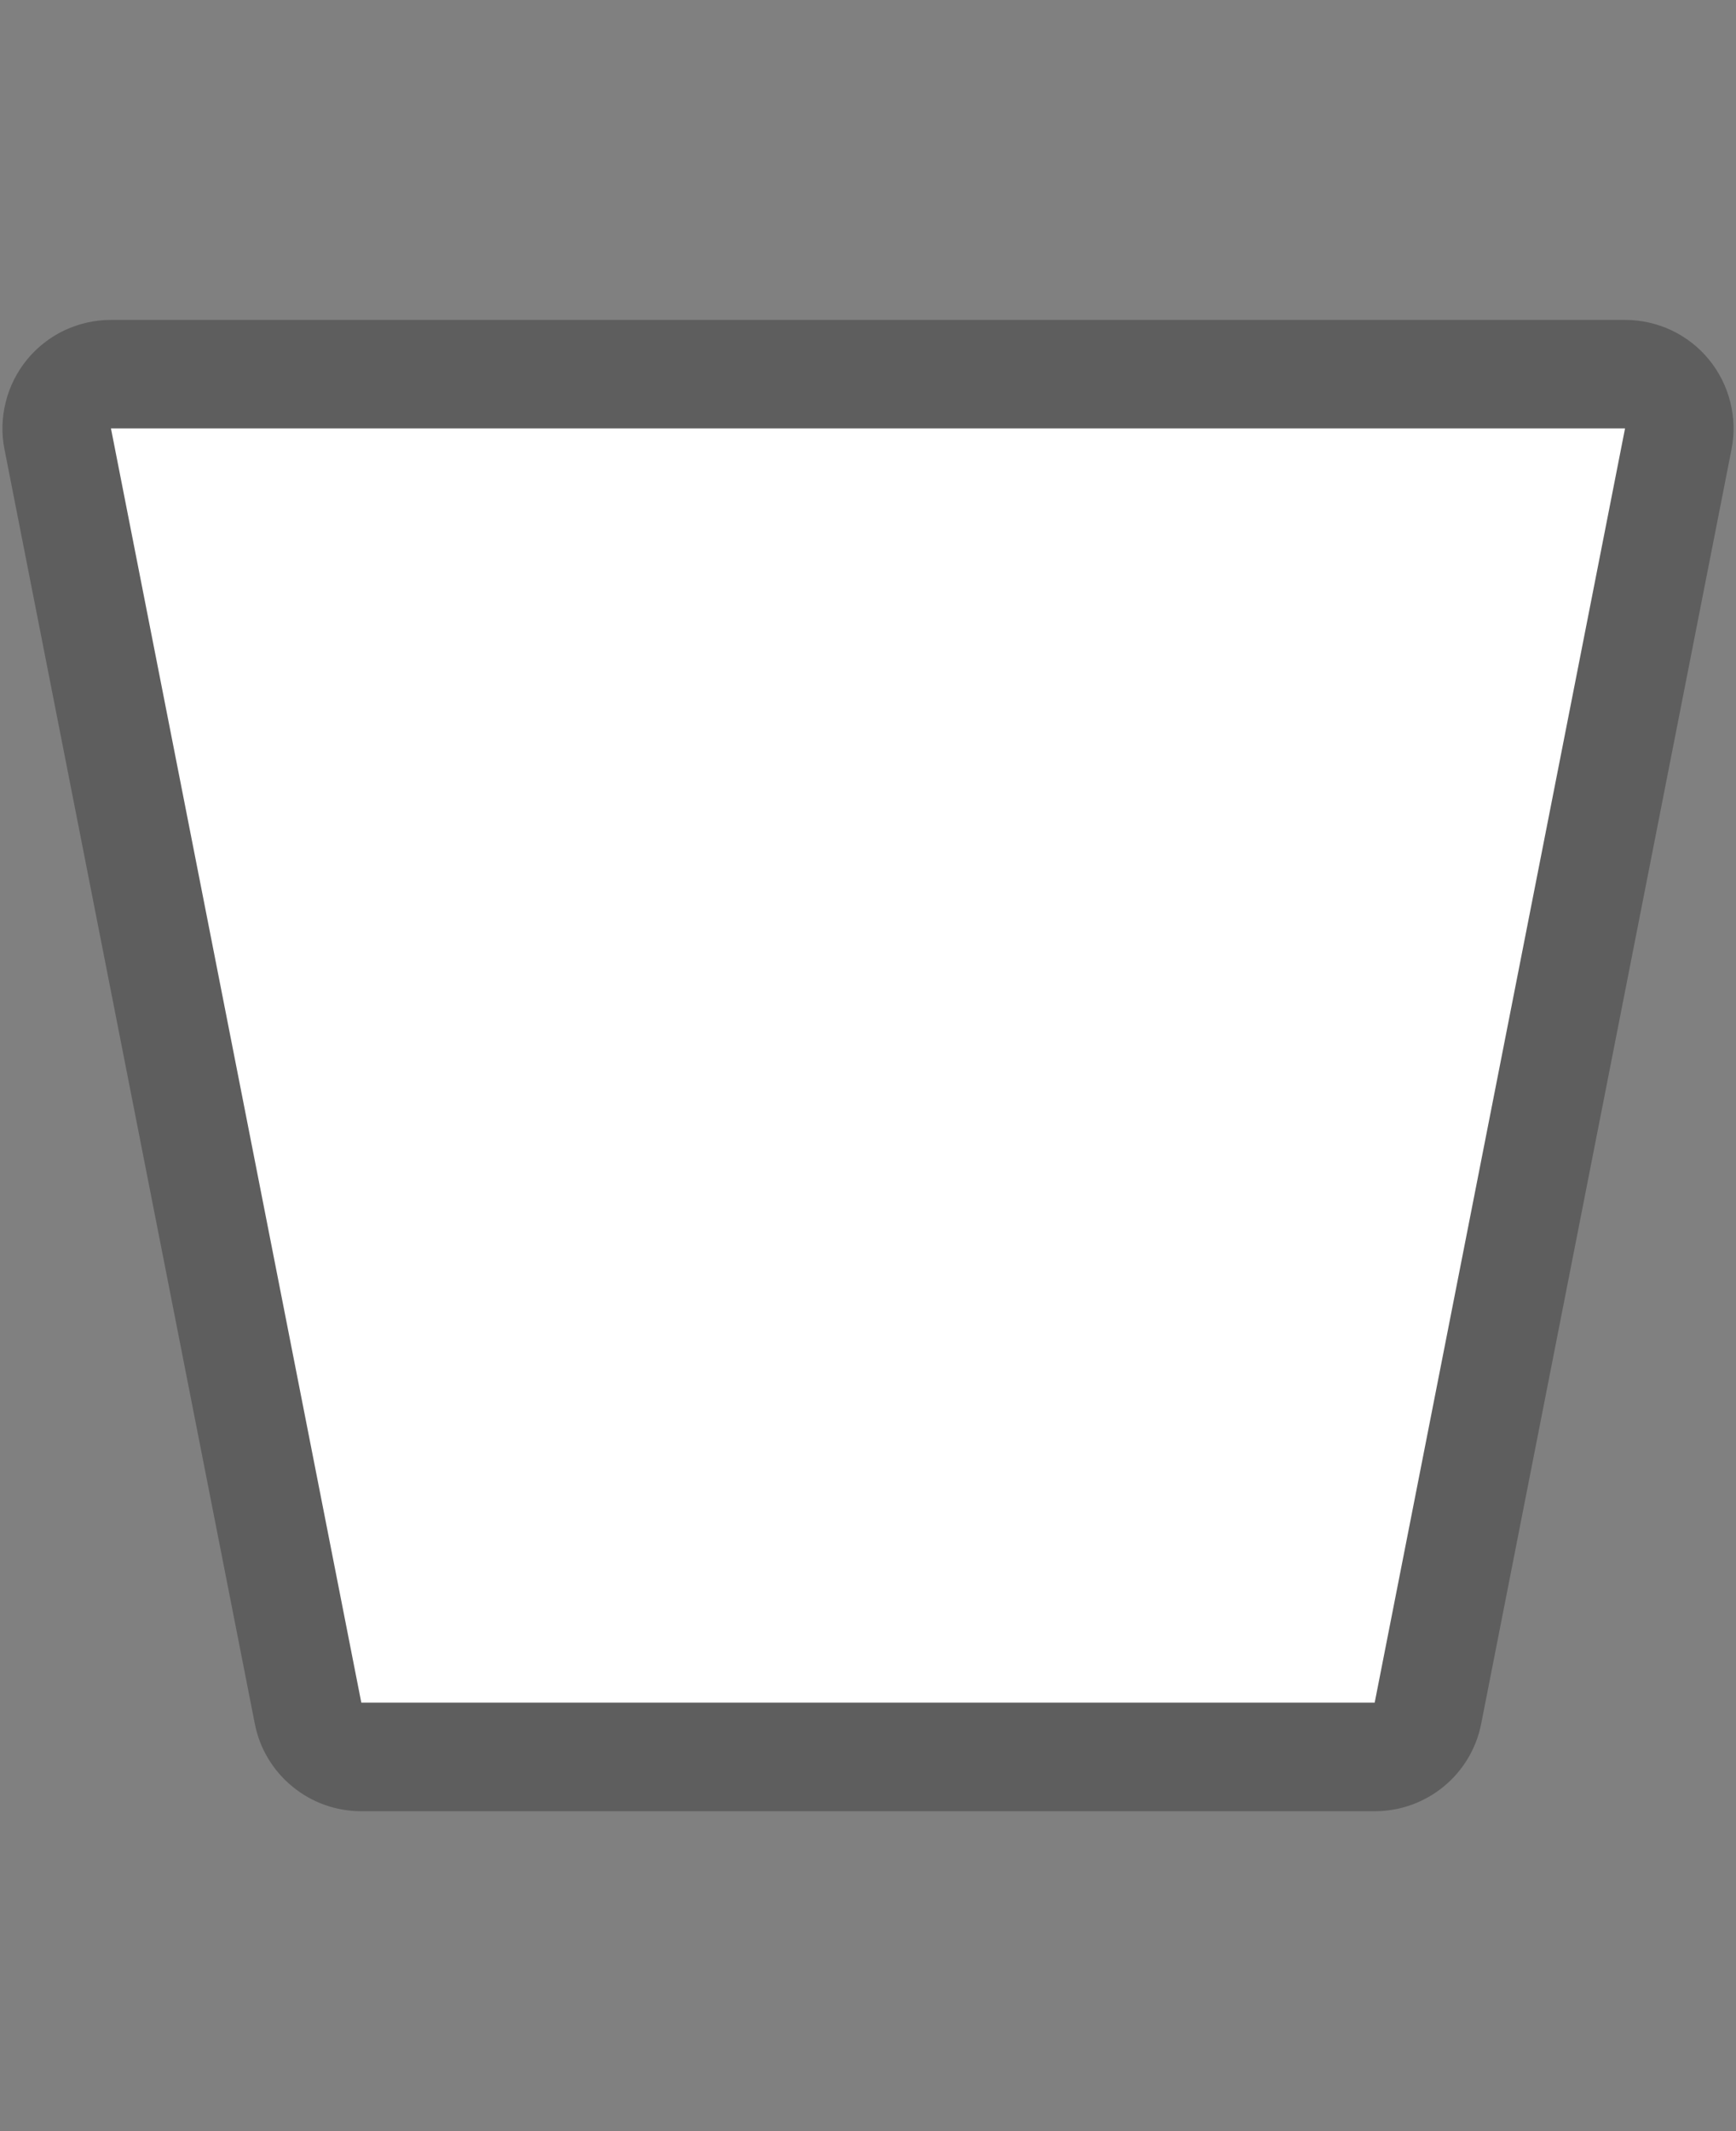 <svg width="22" height="27" viewBox="0 0 22 27" fill="none" xmlns="http://www.w3.org/2000/svg">
<rect x="0" y="0" width="22" height="27" fill="#808080" stroke="none"/>
<path opacity="0.708" fill-rule="evenodd" clip-rule="evenodd" d="M4.578 22.947C4.259 22.947 3.951 22.837 3.705 22.634C3.458 22.432 3.29 22.151 3.229 21.838L0.057 5.693C0.017 5.494 0.023 5.289 0.073 5.092C0.122 4.895 0.215 4.711 0.344 4.554C0.473 4.397 0.635 4.271 0.819 4.184C1.003 4.098 1.203 4.053 1.406 4.053H20.594C20.797 4.053 20.997 4.098 21.181 4.184C21.365 4.271 21.527 4.397 21.656 4.554C21.785 4.711 21.878 4.895 21.927 5.092C21.977 5.289 21.983 5.494 21.943 5.693L18.771 21.838C18.71 22.151 18.542 22.432 18.296 22.634C18.049 22.837 17.741 22.947 17.422 22.947H4.578Z" fill="#515151"/>
<path fill-rule="evenodd" clip-rule="evenodd" d="M4.579 21.572H17.421L20.594 5.427H1.406L4.579 21.572Z" fill="white"/>
</svg>
